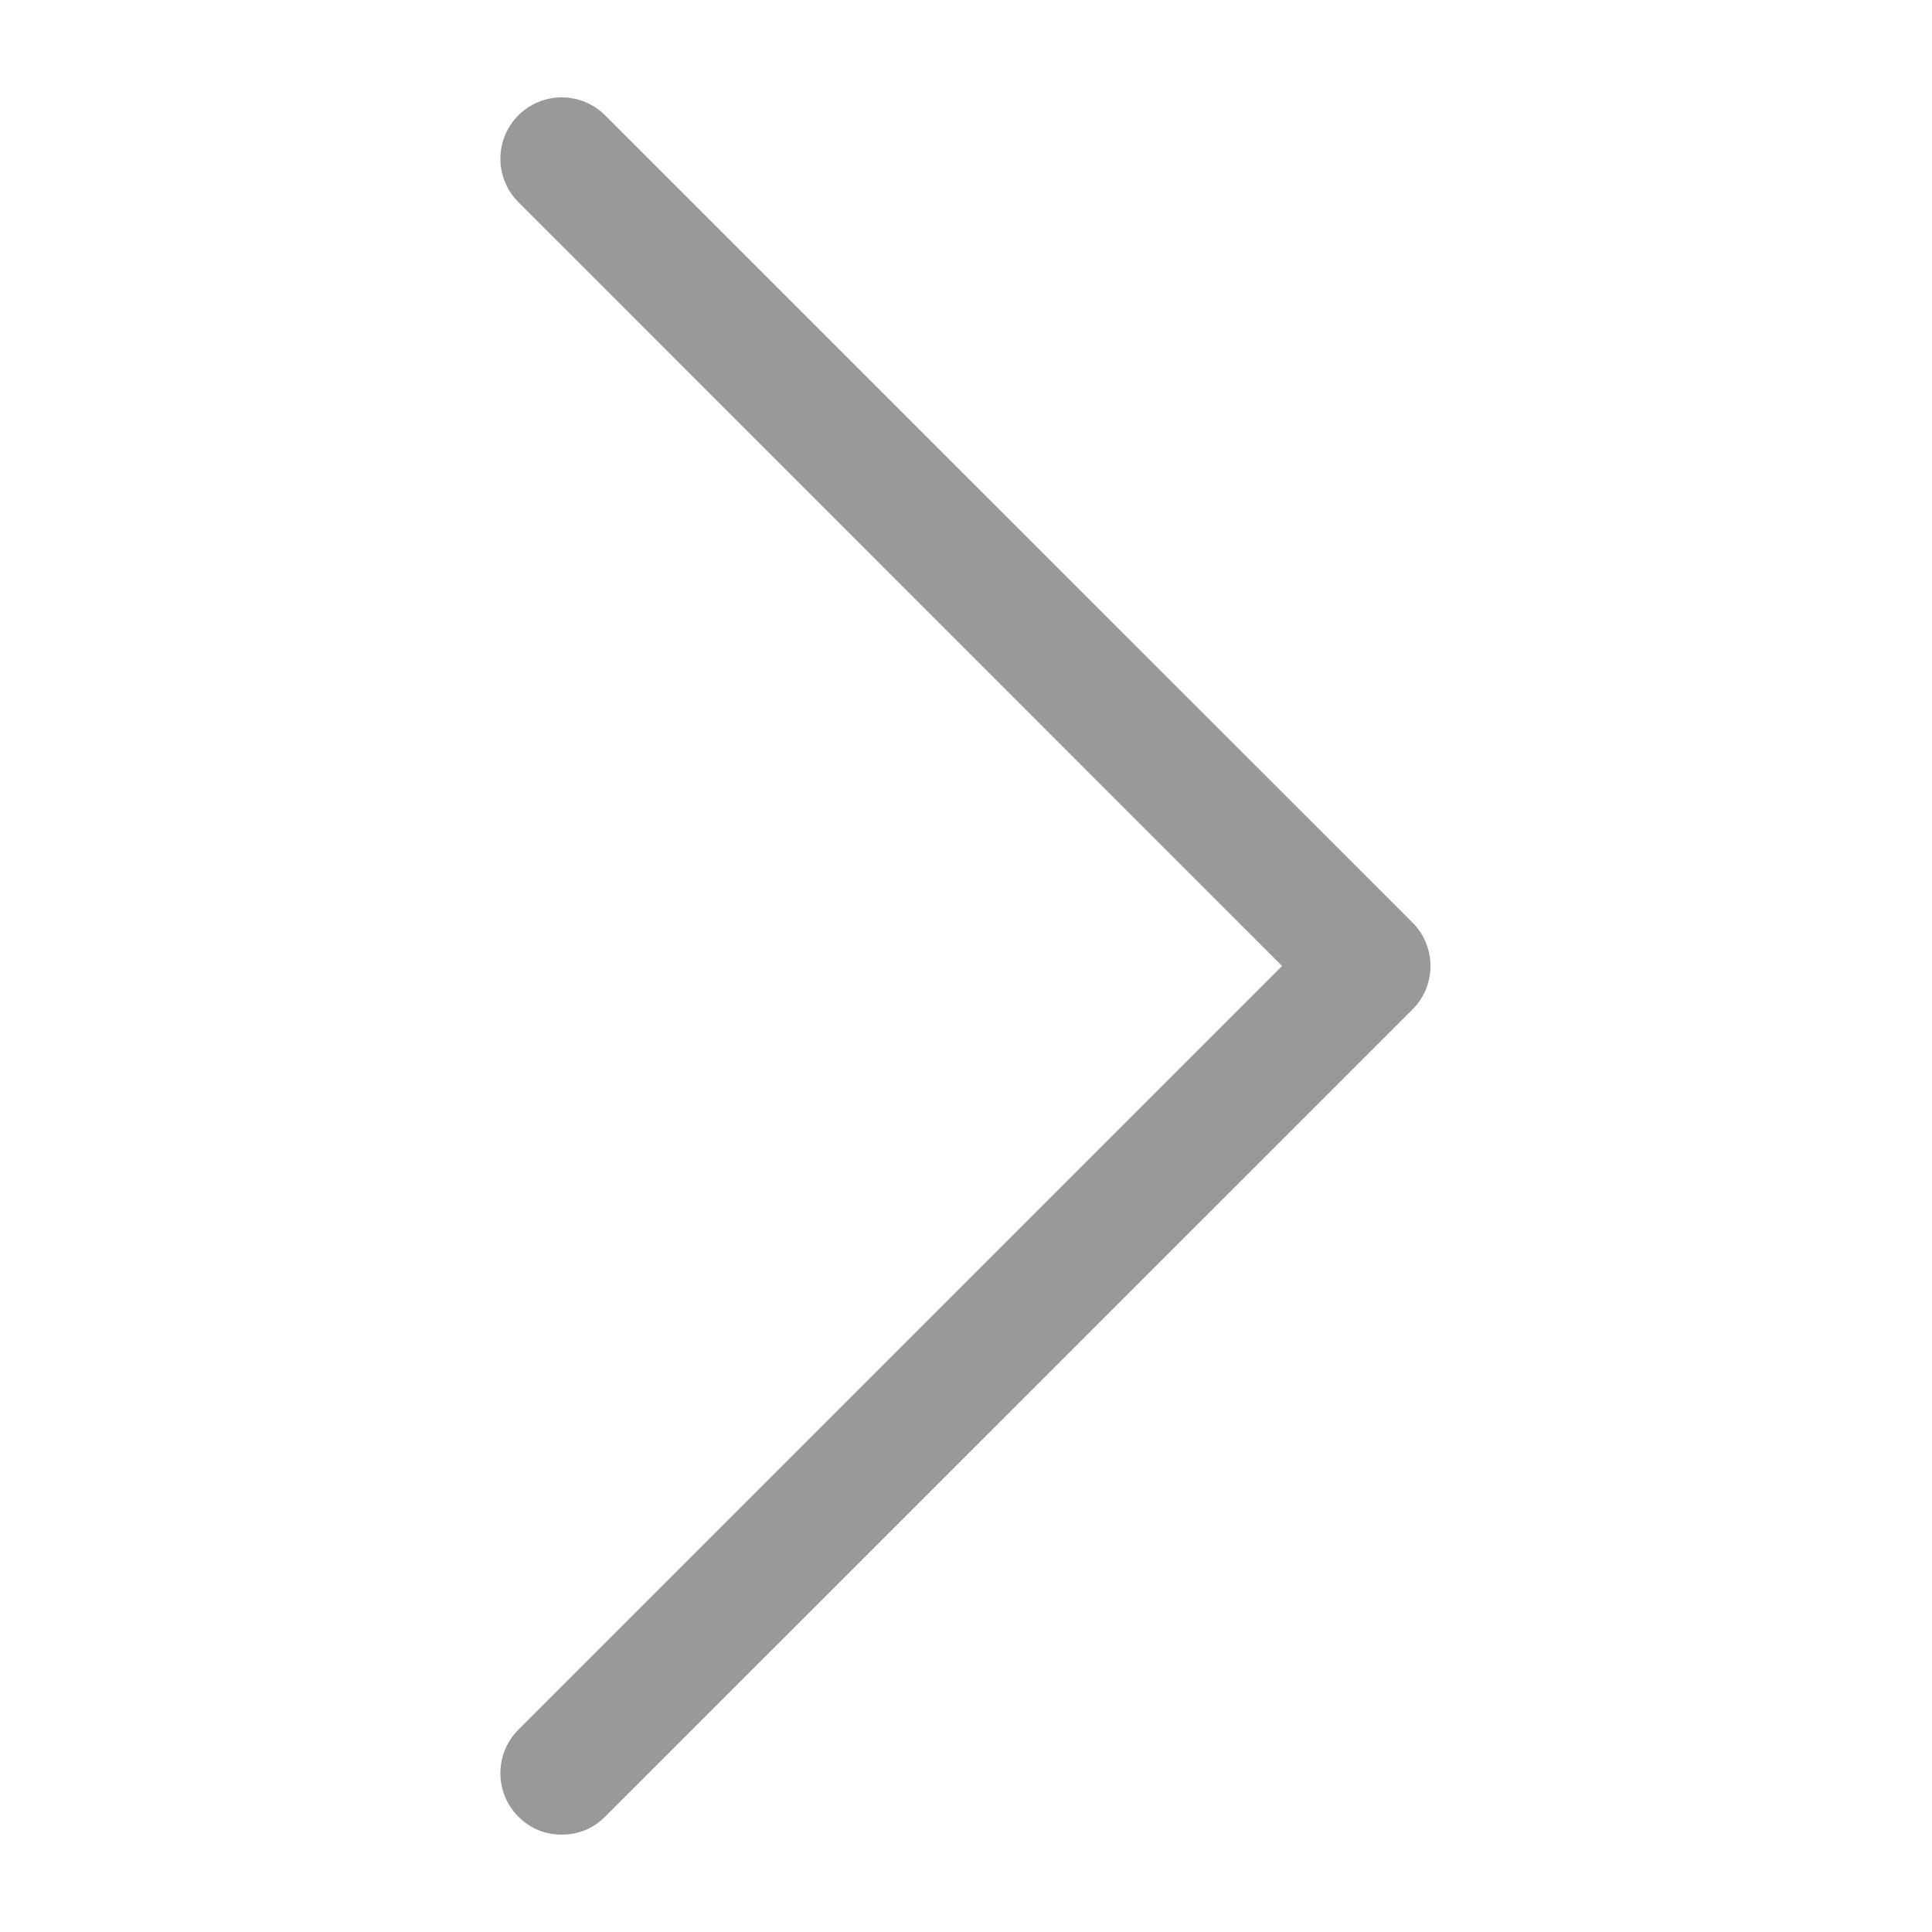 <svg width="10" height="10" viewBox="0 0 10 10" fill="none" xmlns="http://www.w3.org/2000/svg">
<path d="M3.132 9.403C3.07 9.465 2.993 9.496 2.908 9.496C2.822 9.496 2.745 9.465 2.683 9.403C2.559 9.279 2.559 9.077 2.683 8.953L6.636 5L2.683 1.046C2.559 0.922 2.559 0.721 2.683 0.597C2.807 0.473 3.008 0.473 3.132 0.597L7.311 4.775C7.435 4.899 7.435 5.101 7.311 5.225L3.132 9.403Z" fill="#999999"/>
</svg>
